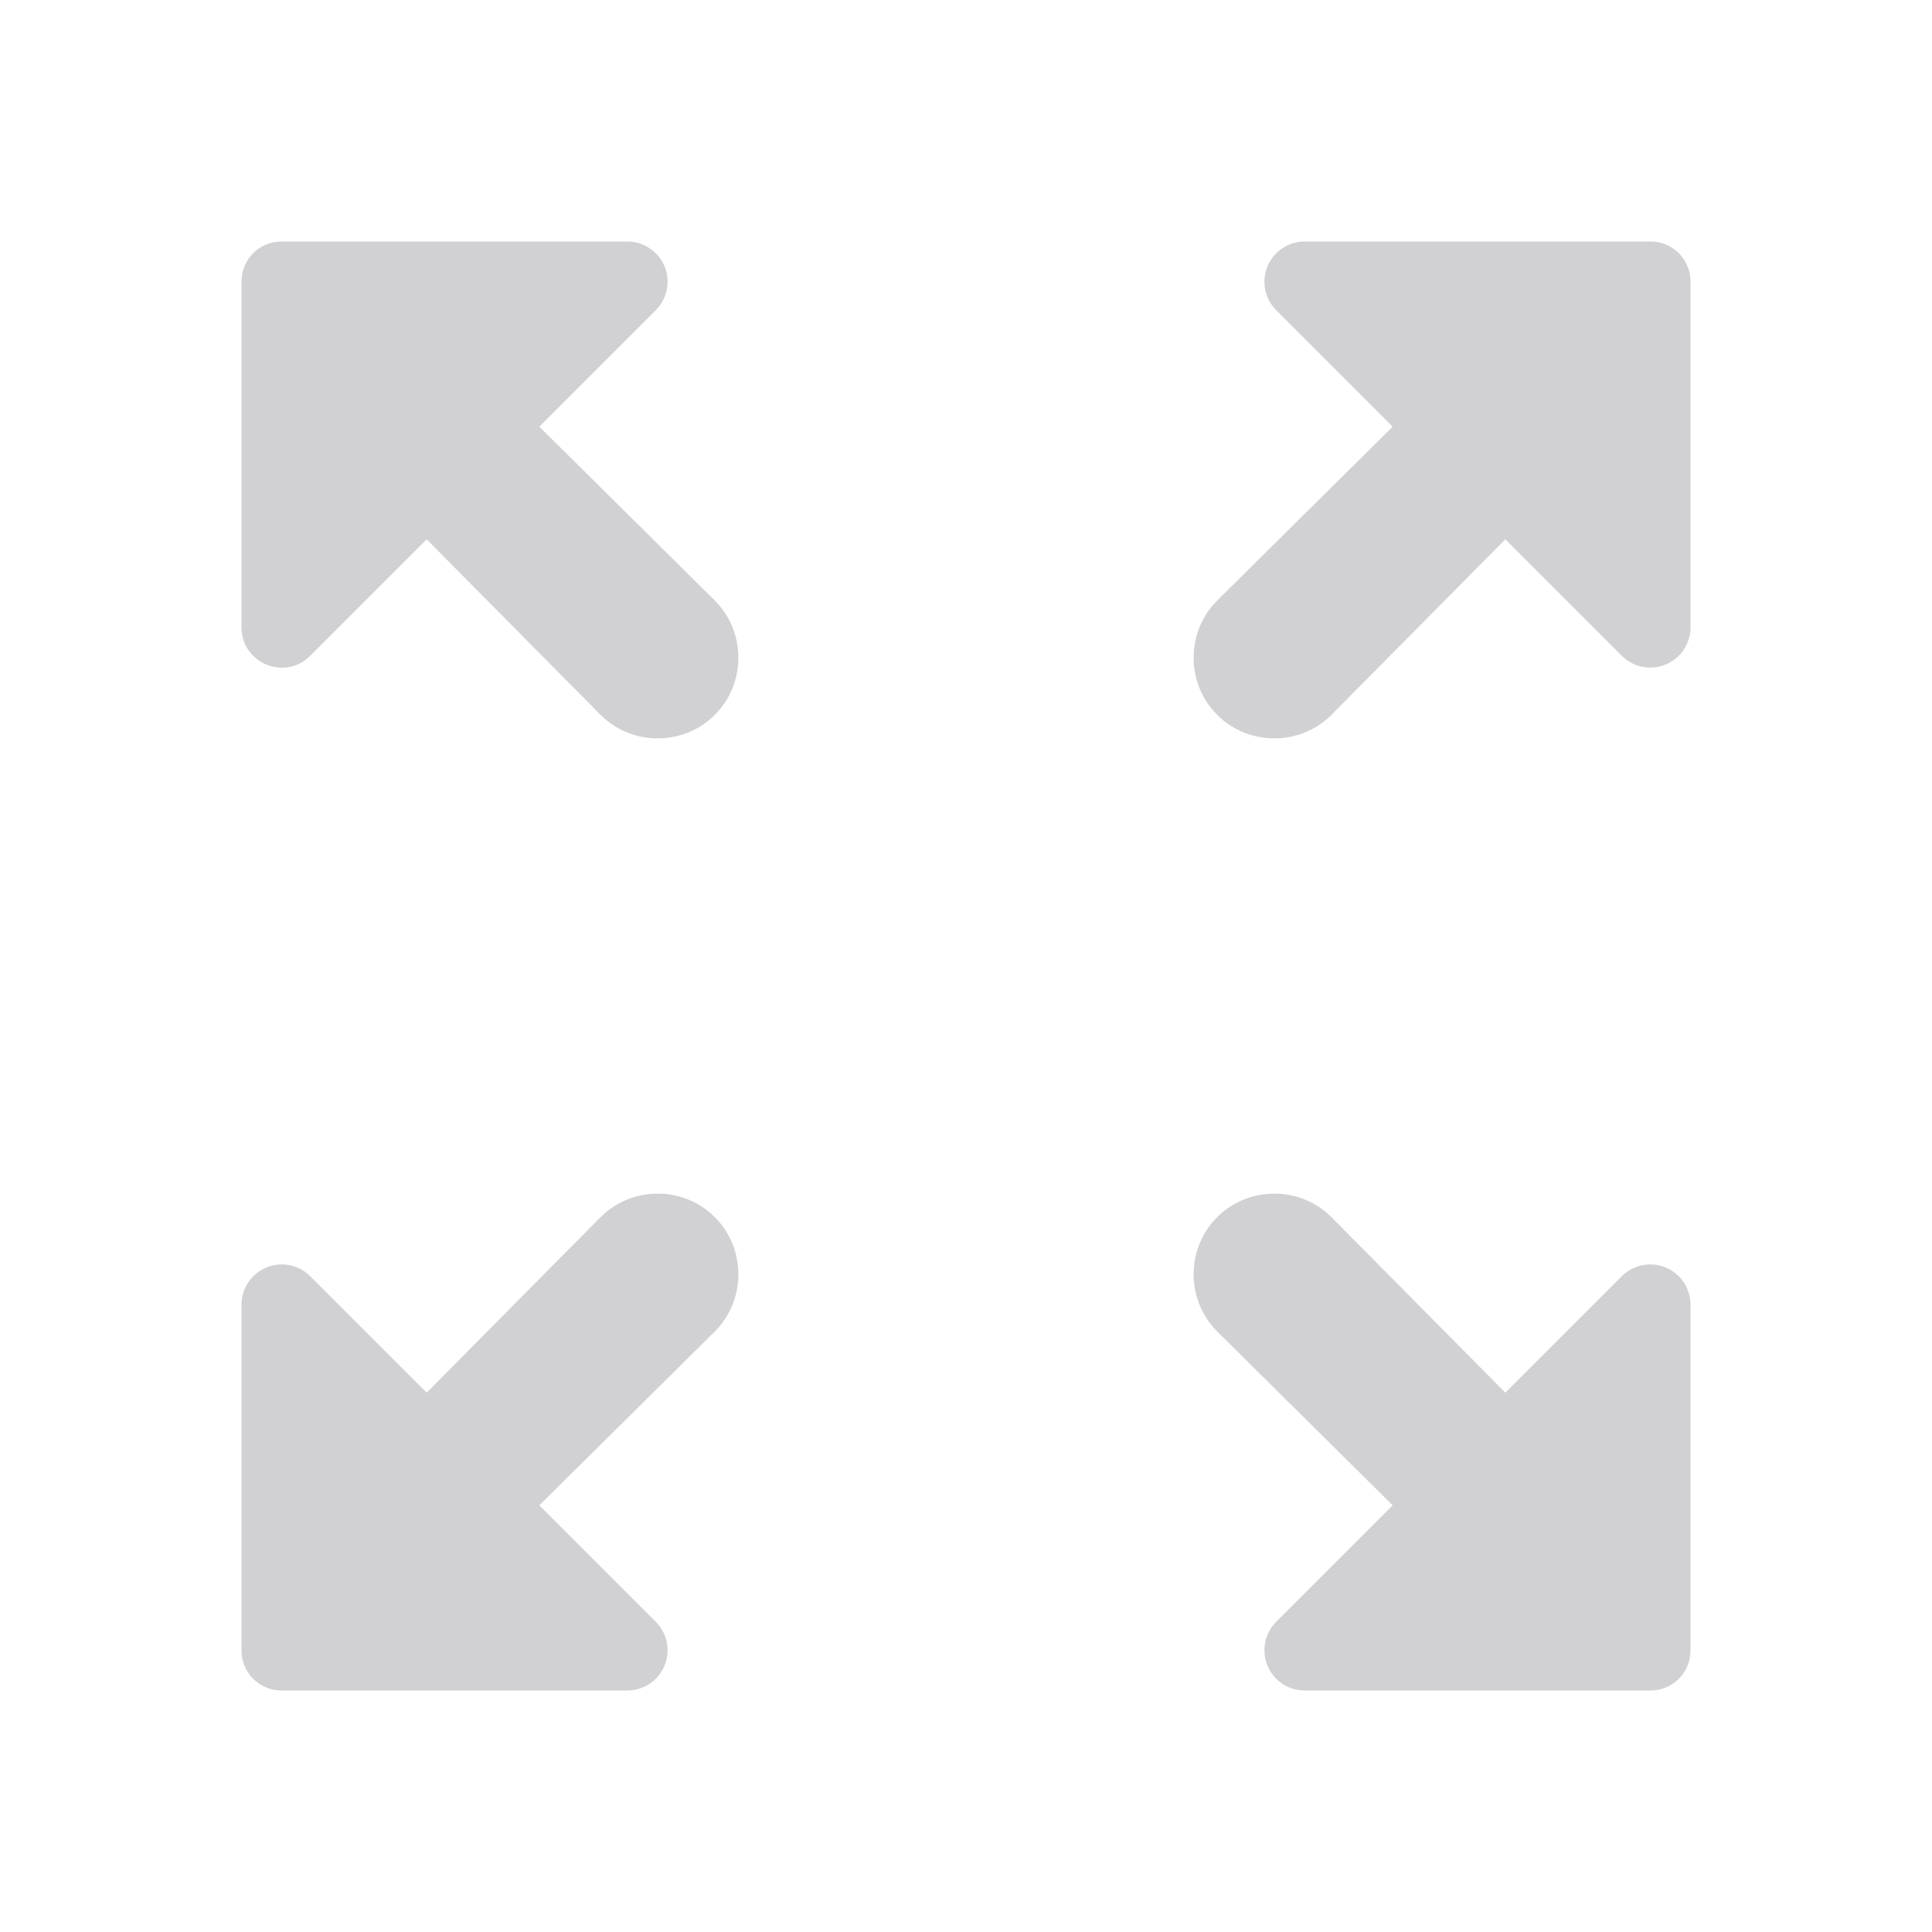 <svg width="32" height="32" viewBox="0 0 32 32" fill="none" xmlns="http://www.w3.org/2000/svg">
<path d="M21.133 5.133L23.067 7.067L20.16 9.947C19.64 10.467 19.64 11.32 20.16 11.84C20.68 12.36 21.533 12.36 22.053 11.84L24.933 8.933L26.867 10.867C26.961 10.959 27.08 11.021 27.209 11.046C27.338 11.07 27.472 11.056 27.593 11.005C27.715 10.953 27.818 10.867 27.89 10.757C27.963 10.647 28.001 10.518 28 10.387V4.667C28 4.293 27.707 4 27.333 4H21.613C21.482 3.999 21.353 4.037 21.243 4.11C21.133 4.182 21.047 4.285 20.996 4.407C20.944 4.528 20.93 4.662 20.954 4.791C20.979 4.92 21.041 5.039 21.133 5.133ZM5.133 10.867L7.067 8.933L9.947 11.84C10.467 12.36 11.32 12.36 11.84 11.84C12.36 11.32 12.36 10.467 11.84 9.947L8.933 7.067L10.867 5.133C10.959 5.039 11.021 4.92 11.046 4.791C11.07 4.662 11.056 4.528 11.005 4.407C10.953 4.285 10.867 4.182 10.757 4.11C10.647 4.037 10.518 3.999 10.387 4H4.667C4.293 4 4 4.293 4 4.667V10.387C4 10.987 4.72 11.28 5.133 10.867ZM10.867 26.867L8.933 24.933L11.84 22.053C12.36 21.533 12.36 20.68 11.84 20.16C11.32 19.64 10.467 19.64 9.947 20.16L7.067 23.067L5.133 21.133C5.039 21.041 4.92 20.979 4.791 20.954C4.662 20.93 4.528 20.944 4.407 20.996C4.285 21.047 4.182 21.133 4.11 21.243C4.037 21.353 3.999 21.482 4 21.613V27.333C4 27.707 4.293 28 4.667 28H10.387C10.518 28.001 10.647 27.963 10.757 27.89C10.867 27.818 10.953 27.715 11.005 27.593C11.056 27.472 11.07 27.338 11.046 27.209C11.021 27.08 10.959 26.961 10.867 26.867ZM26.867 21.133L24.933 23.067L22.053 20.16C21.533 19.64 20.68 19.64 20.16 20.16C19.64 20.68 19.64 21.533 20.16 22.053L23.067 24.933L21.133 26.867C21.041 26.961 20.979 27.08 20.954 27.209C20.93 27.338 20.944 27.472 20.996 27.593C21.047 27.715 21.133 27.818 21.243 27.89C21.353 27.963 21.482 28.001 21.613 28H27.333C27.707 28 28 27.707 28 27.333V21.613C28.001 21.482 27.963 21.353 27.89 21.243C27.818 21.133 27.715 21.047 27.593 20.996C27.472 20.944 27.338 20.93 27.209 20.954C27.08 20.979 26.961 21.041 26.867 21.133Z" fill="#D1D1D4"/>
</svg>
